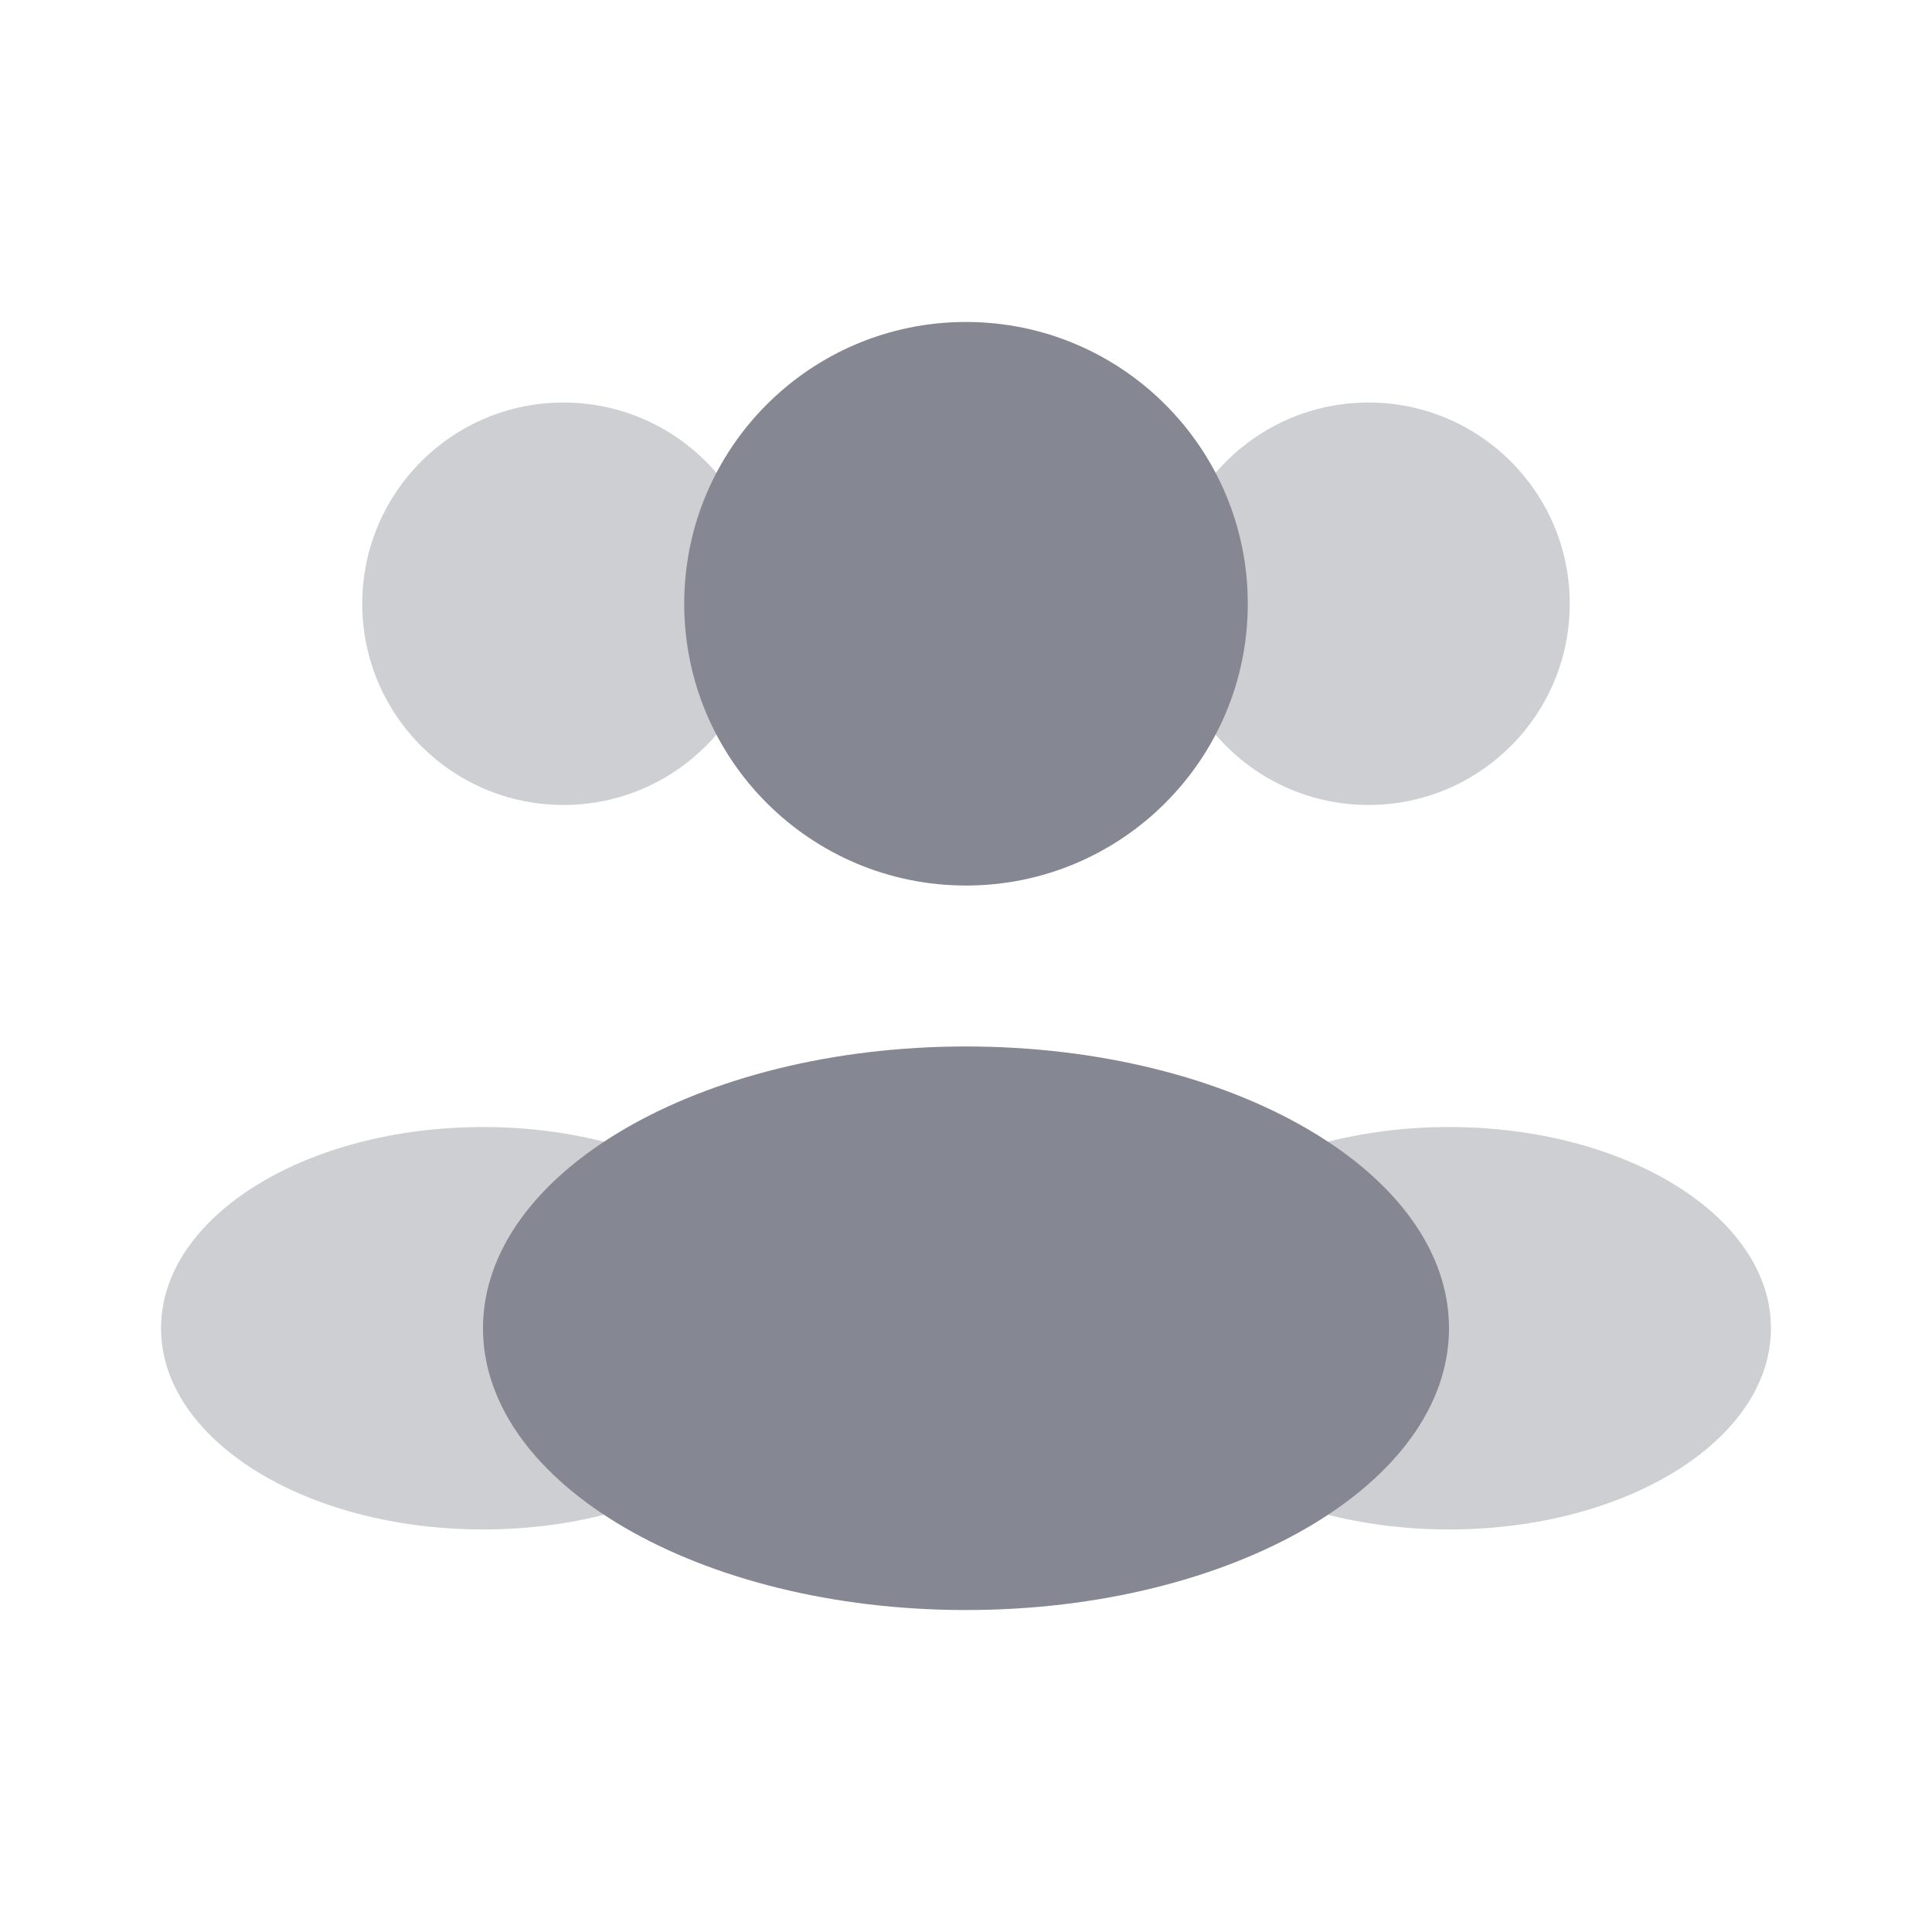 <svg width="20" height="20" viewBox="0 0 20 20" fill="none" xmlns="http://www.w3.org/2000/svg">
<path d="M12.917 6.25C12.917 7.861 11.611 9.167 10 9.167C8.389 9.167 7.083 7.861 7.083 6.25C7.083 4.639 8.389 3.333 10 3.333C11.611 3.333 12.917 4.639 12.917 6.25Z" fill="#858892"/>
<path opacity="0.4" d="M16.25 6.25C16.25 7.401 15.317 8.333 14.167 8.333C13.016 8.333 12.083 7.401 12.083 6.25C12.083 5.099 13.016 4.167 14.167 4.167C15.317 4.167 16.25 5.099 16.25 6.25Z" fill="#858892"/>
<path opacity="0.4" d="M3.75 6.25C3.75 7.401 4.683 8.333 5.833 8.333C6.984 8.333 7.917 7.401 7.917 6.25C7.917 5.099 6.984 4.167 5.833 4.167C4.683 4.167 3.75 5.099 3.75 6.25Z" fill="#858892"/>
<path d="M15 13.75C15 15.361 12.761 16.667 10 16.667C7.239 16.667 5 15.361 5 13.75C5 12.139 7.239 10.833 10 10.833C12.761 10.833 15 12.139 15 13.75Z" fill="#858892"/>
<path opacity="0.4" d="M18.333 13.75C18.333 14.901 16.841 15.833 15 15.833C13.159 15.833 11.667 14.901 11.667 13.75C11.667 12.599 13.159 11.667 15 11.667C16.841 11.667 18.333 12.599 18.333 13.75Z" fill="#858892"/>
<path opacity="0.4" d="M1.667 13.75C1.667 14.901 3.159 15.833 5 15.833C6.841 15.833 8.333 14.901 8.333 13.75C8.333 12.599 6.841 11.667 5 11.667C3.159 11.667 1.667 12.599 1.667 13.75Z" fill="#858892"/>
</svg>
